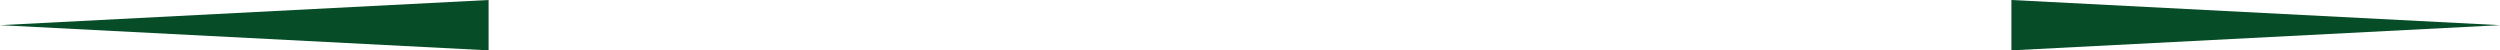 <svg version="1.1" id="图层_1" x="0px" y="0px" width="332.08px" height="6.688px" viewBox="0 0 332.08 6.688" enable-background="new 0 0 332.08 6.688" xml:space="preserve" xmlns="http://www.w3.org/2000/svg" xmlns:xlink="http://www.w3.org/1999/xlink" xmlns:xml="http://www.w3.org/XML/1998/namespace">
  <g>
    <polygon fill="#064C27" points="267.179,0 267.179,6.688 332.08,3.342 	" class="color c1"/>
    <polygon fill="#064C27" points="64.901,0 64.901,6.688 0,3.342 	" class="color c1"/>
  </g>
</svg>